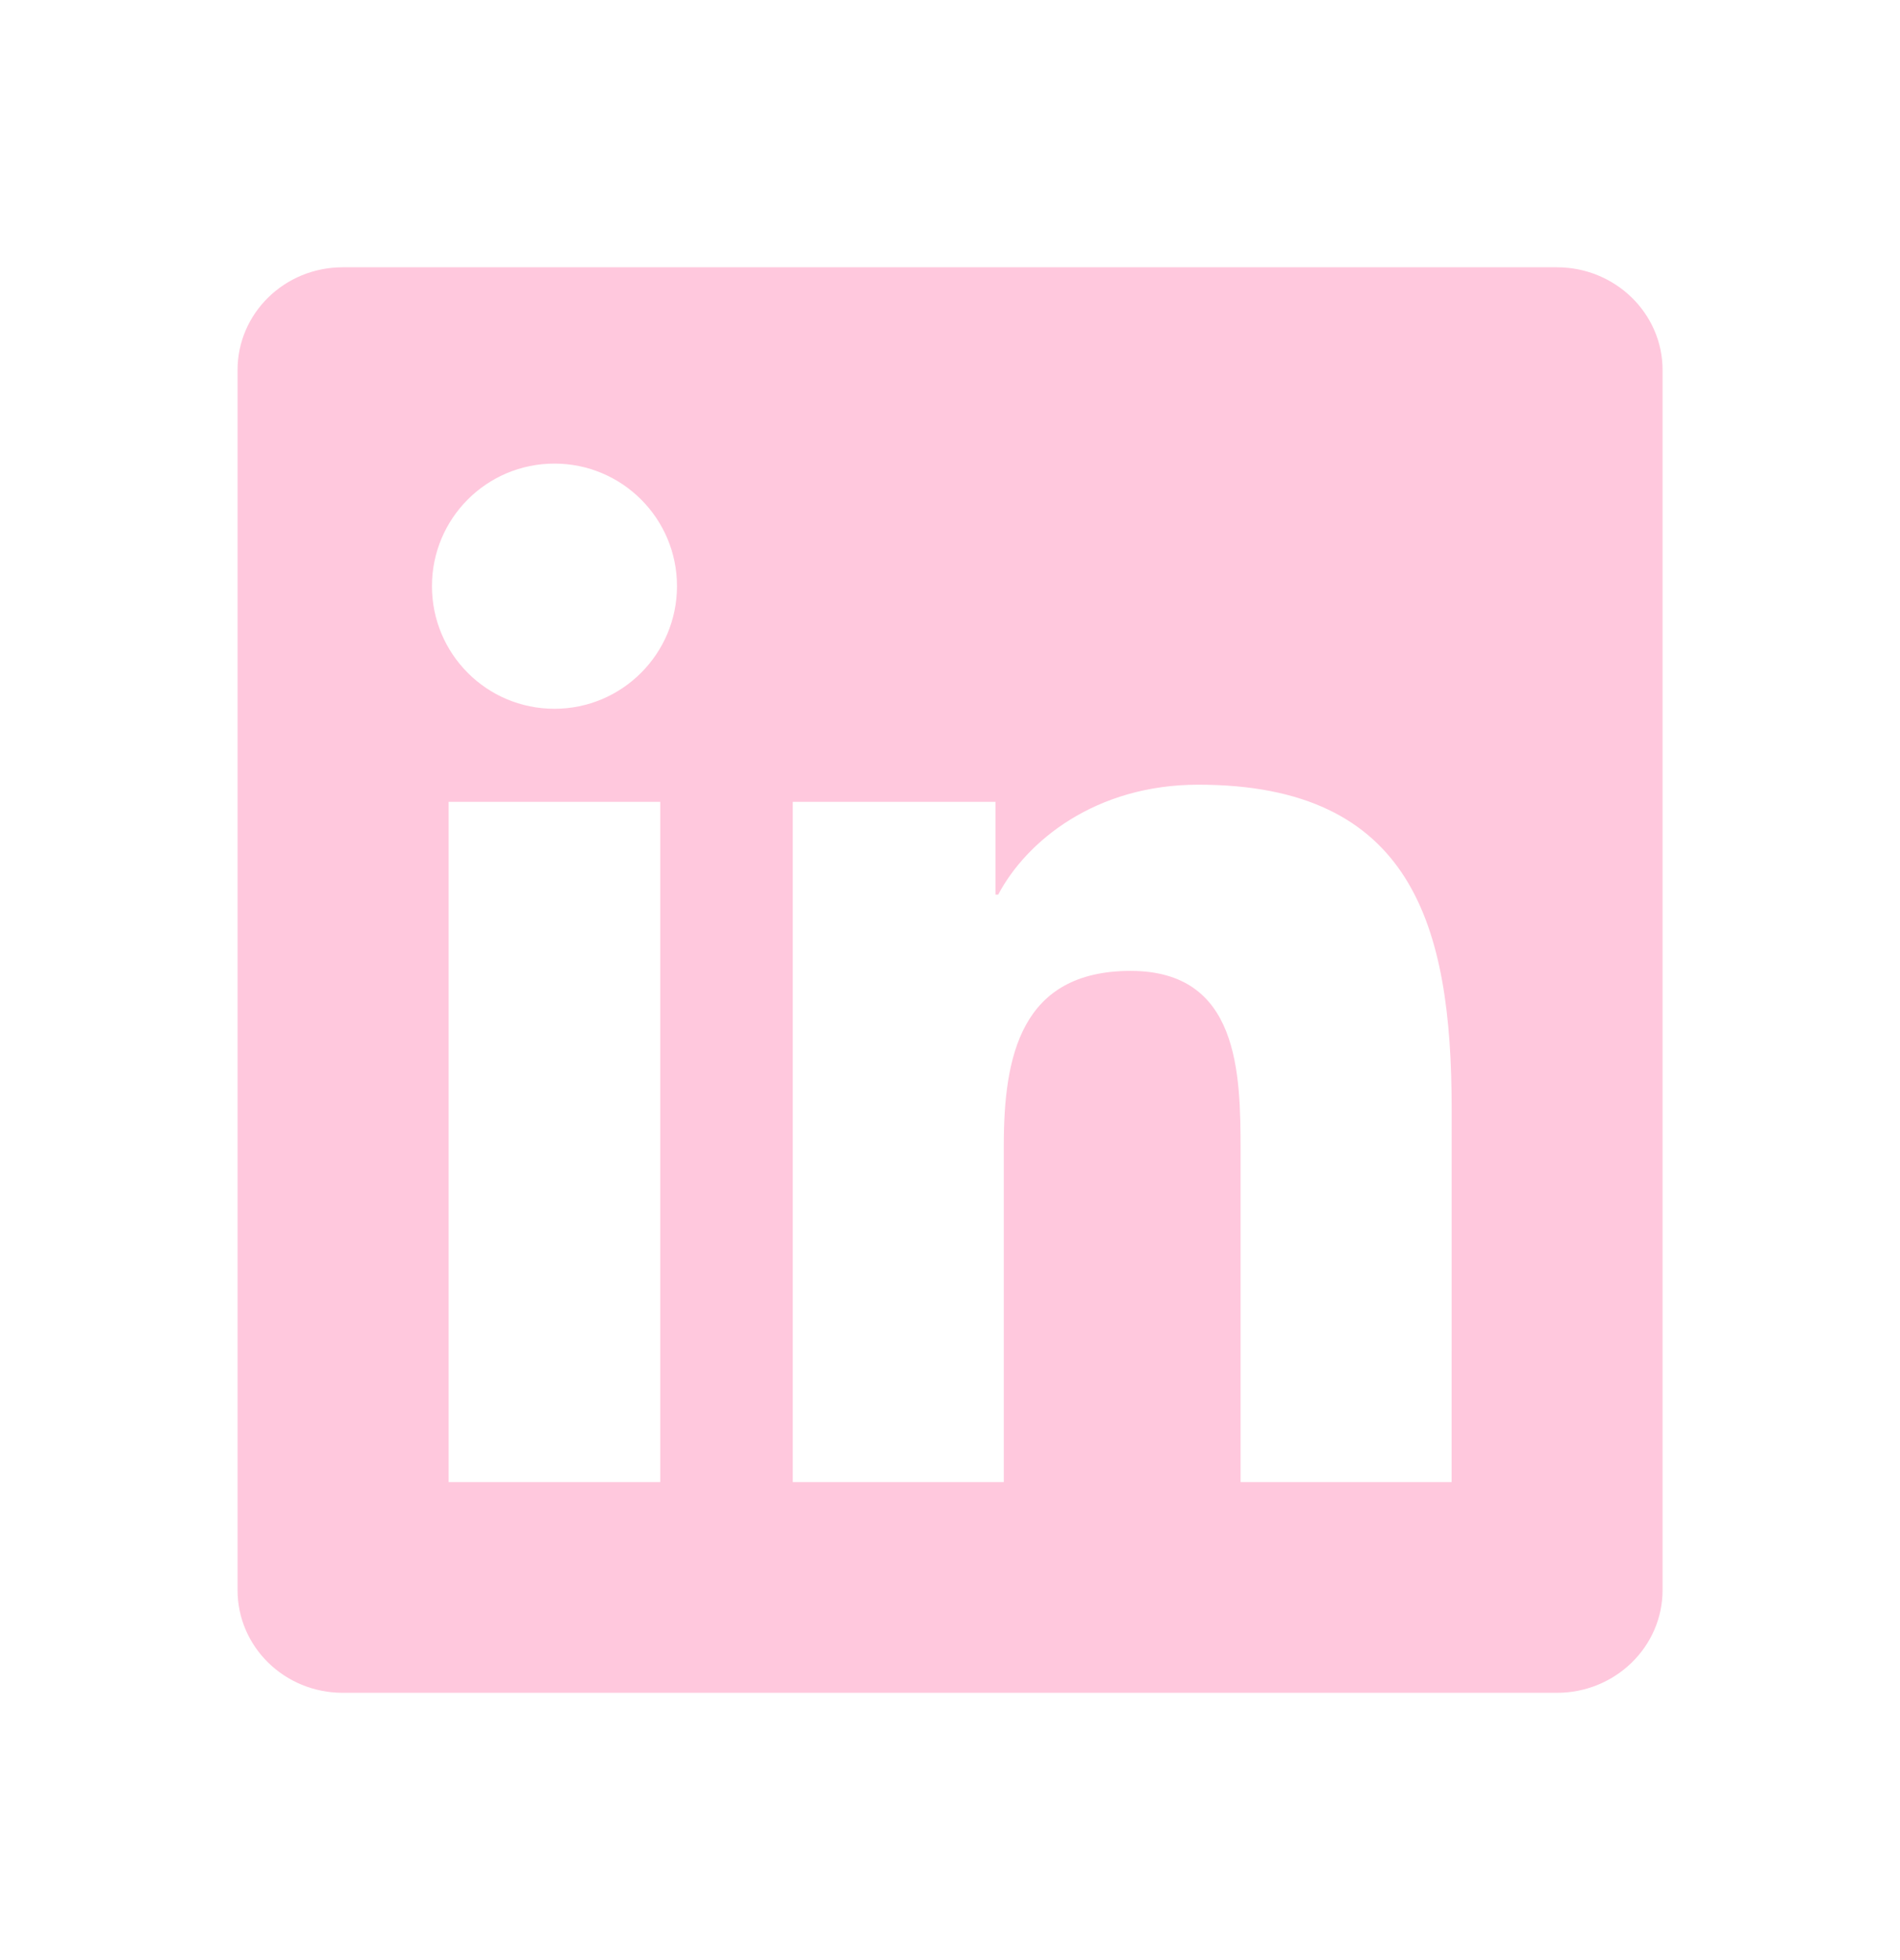 <svg width="32" height="33" viewBox="0 0 32 33" fill="none" xmlns="http://www.w3.org/2000/svg">
<path d="M24.448 24.952H20.894V19.383C20.894 18.055 20.867 16.346 19.042 16.346C17.189 16.346 16.906 17.791 16.906 19.285V24.952H13.352V13.5H16.766V15.061H16.812C17.289 14.161 18.449 13.211 20.182 13.211C23.783 13.211 24.449 15.581 24.449 18.666L24.448 24.952ZM9.338 11.933C8.194 11.933 7.275 11.007 7.275 9.868C7.275 8.73 8.195 7.805 9.338 7.805C10.478 7.805 11.402 8.73 11.402 9.868C11.402 11.007 10.477 11.933 9.338 11.933ZM11.12 24.952H7.556V13.5H11.12V24.952ZM26.226 4.5H5.772C4.793 4.5 4.001 5.274 4.001 6.229V26.771C4.001 27.727 4.793 28.5 5.772 28.5H26.223C27.201 28.5 28.001 27.727 28.001 26.771V6.229C28.001 5.274 27.201 4.5 26.223 4.5H26.226Z" fill="#FFC8DD"/>
</svg>
